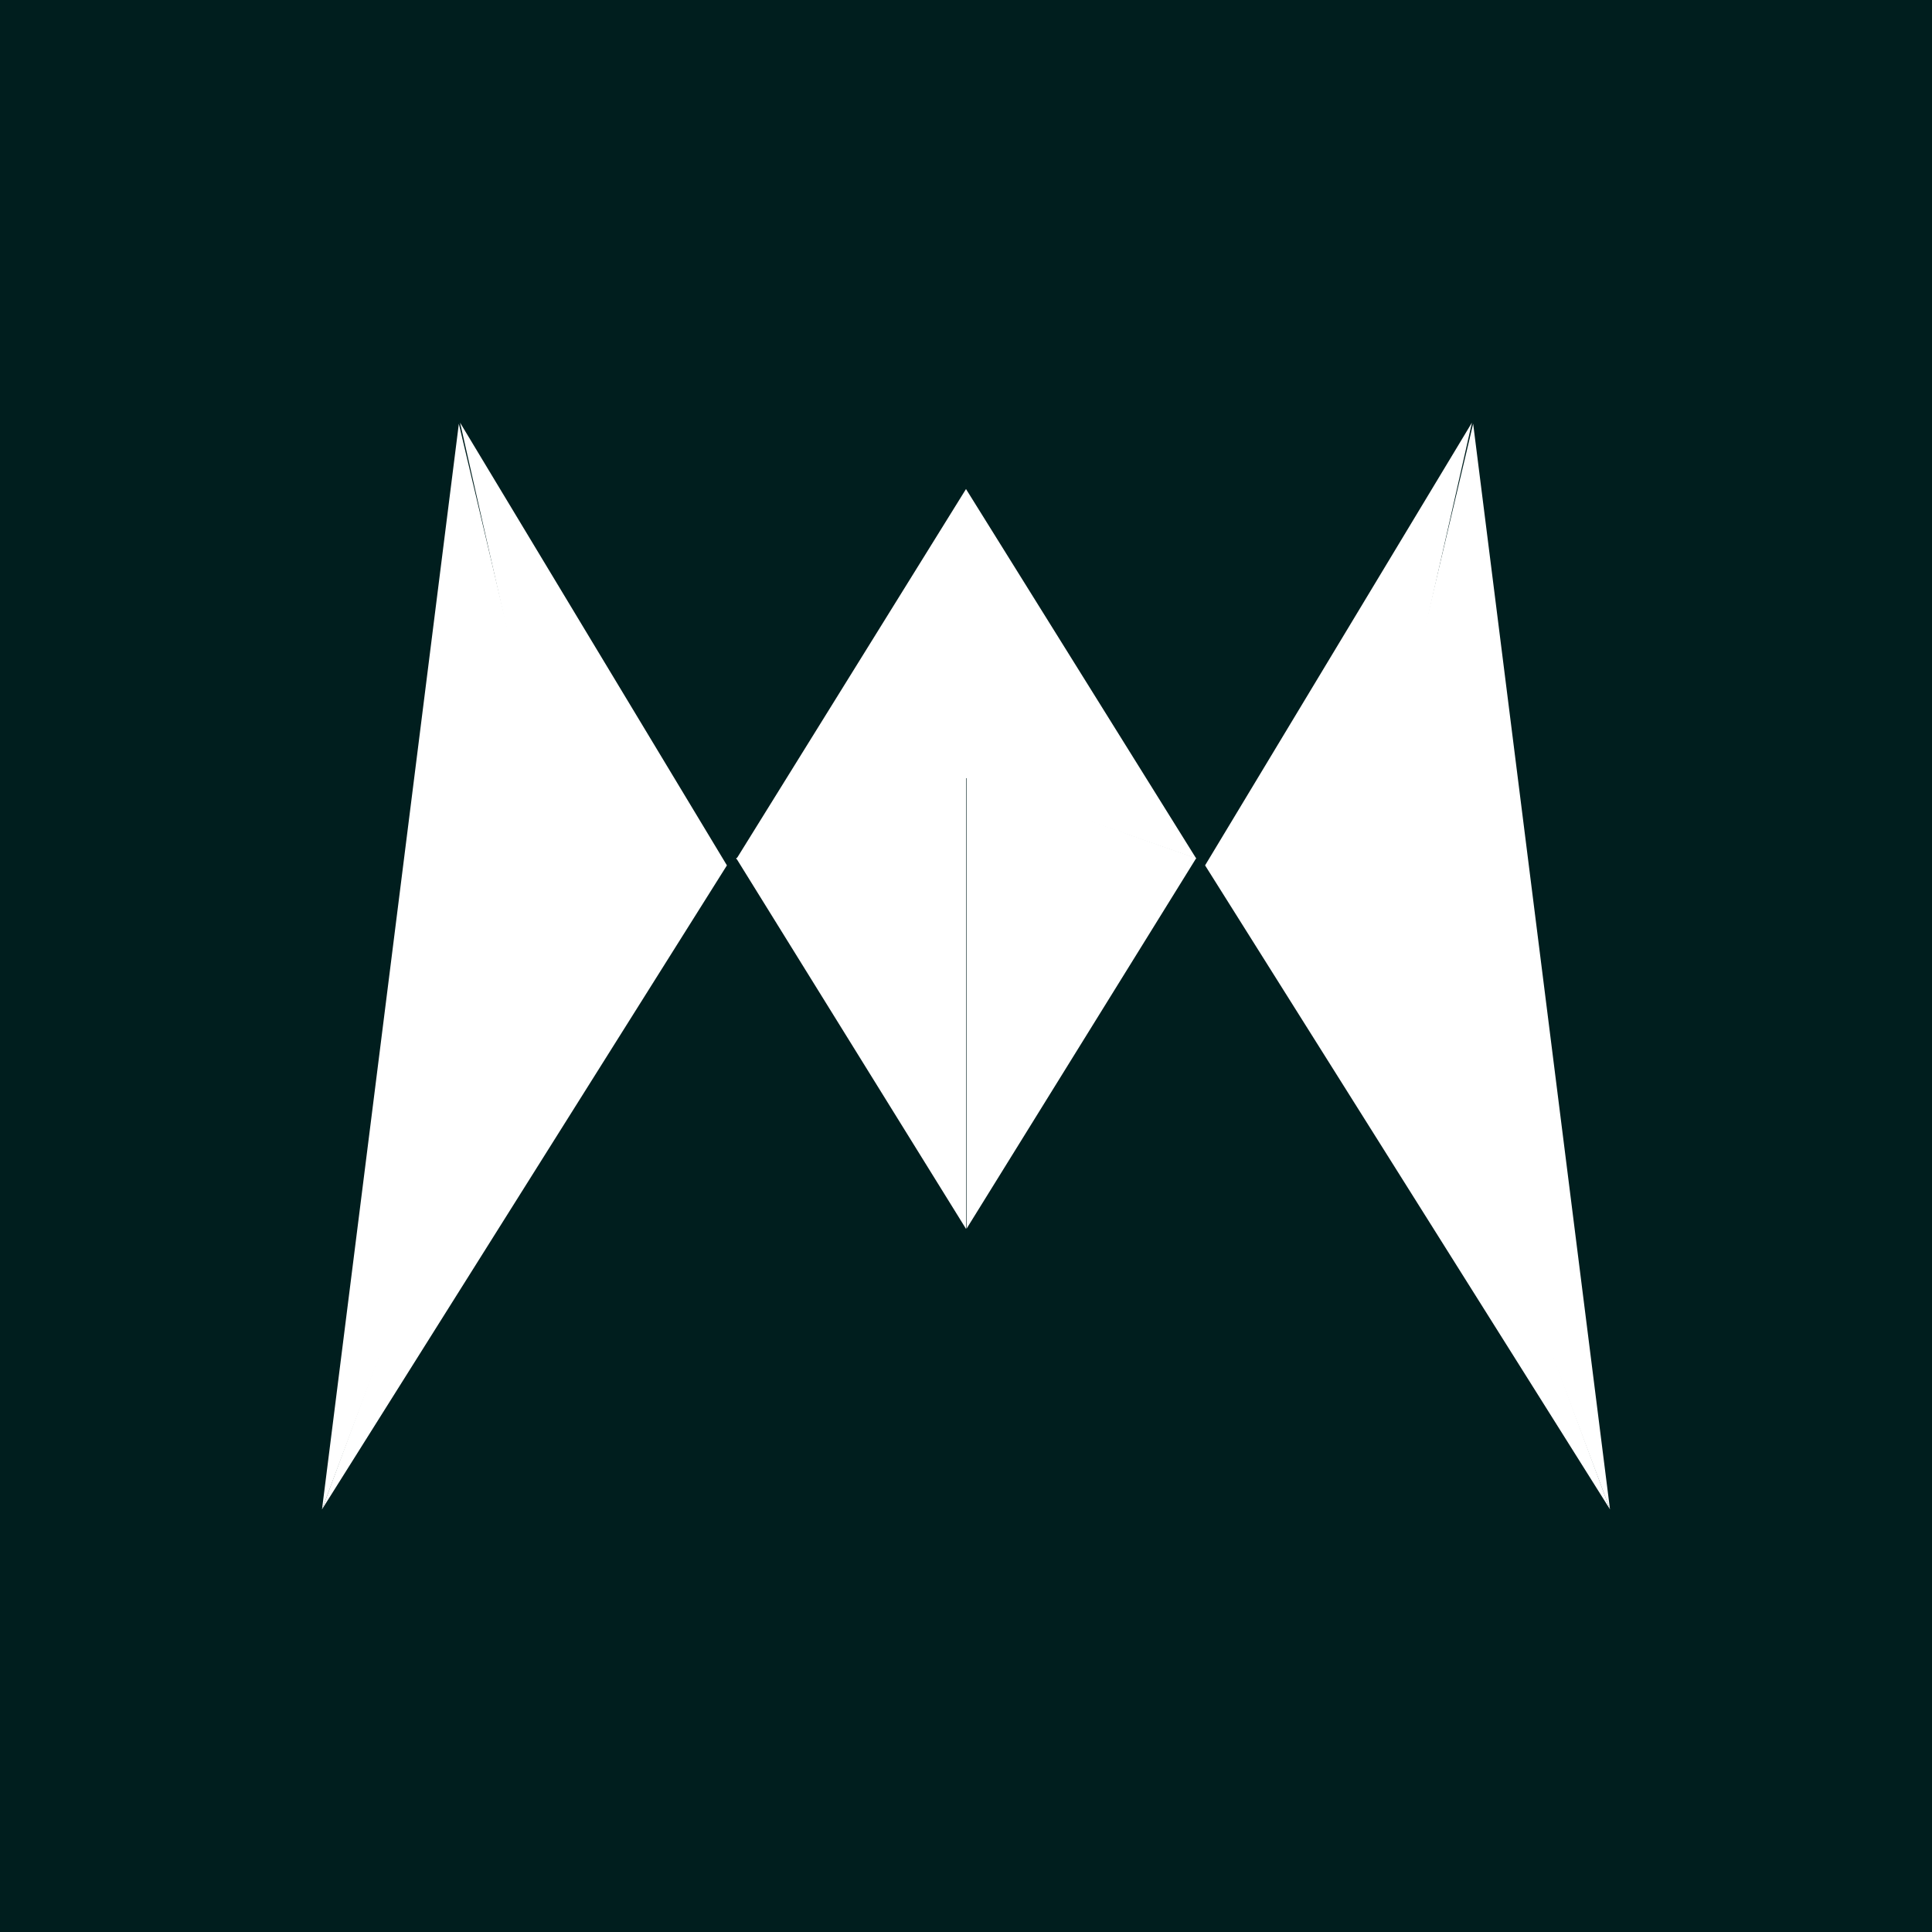 <svg xmlns="http://www.w3.org/2000/svg" width="24" height="24" fill="none" viewBox="0 0 24 24">
    <rect x="0" y="0" width="24" height="24" fill="#808080" stroke="none"/>
    <g clip-path="url(#DMC__a)">
        <path fill="#001E1E" d="M24 0H0v24h24z"/>
        <path fill="#fff" d="m6.96 10.75-1.245-5.5 3.315 5.5zm0 0-2.96 8 5.03-8z"/>
        <path fill="#fff" d="M5.7 5.264 4 18.75l3-8zm11.34 5.486 1.245-5.5-3.315 5.5zm0 0 2.96 8-5.03-8z"/>
        <path fill="#fff" d="M18.3 5.264 20 18.75l-3-8zM12 9.65s-1.9.68-2.855 1.01L12 15.265zm0-.005s1.91.685 2.86 1.015l-2.854 4.605V9.65z"/>
        <path fill="#fff" d="m12 9.665-2.855 1.01L12 6.075zm0 0 2.86 1L12 6.075z"/>
    </g>
    <defs>
        <clipPath id="DMC__a">
            <path fill="#fff" d="M0 0h24v24H0z"/>
        </clipPath>
    </defs>
</svg>
